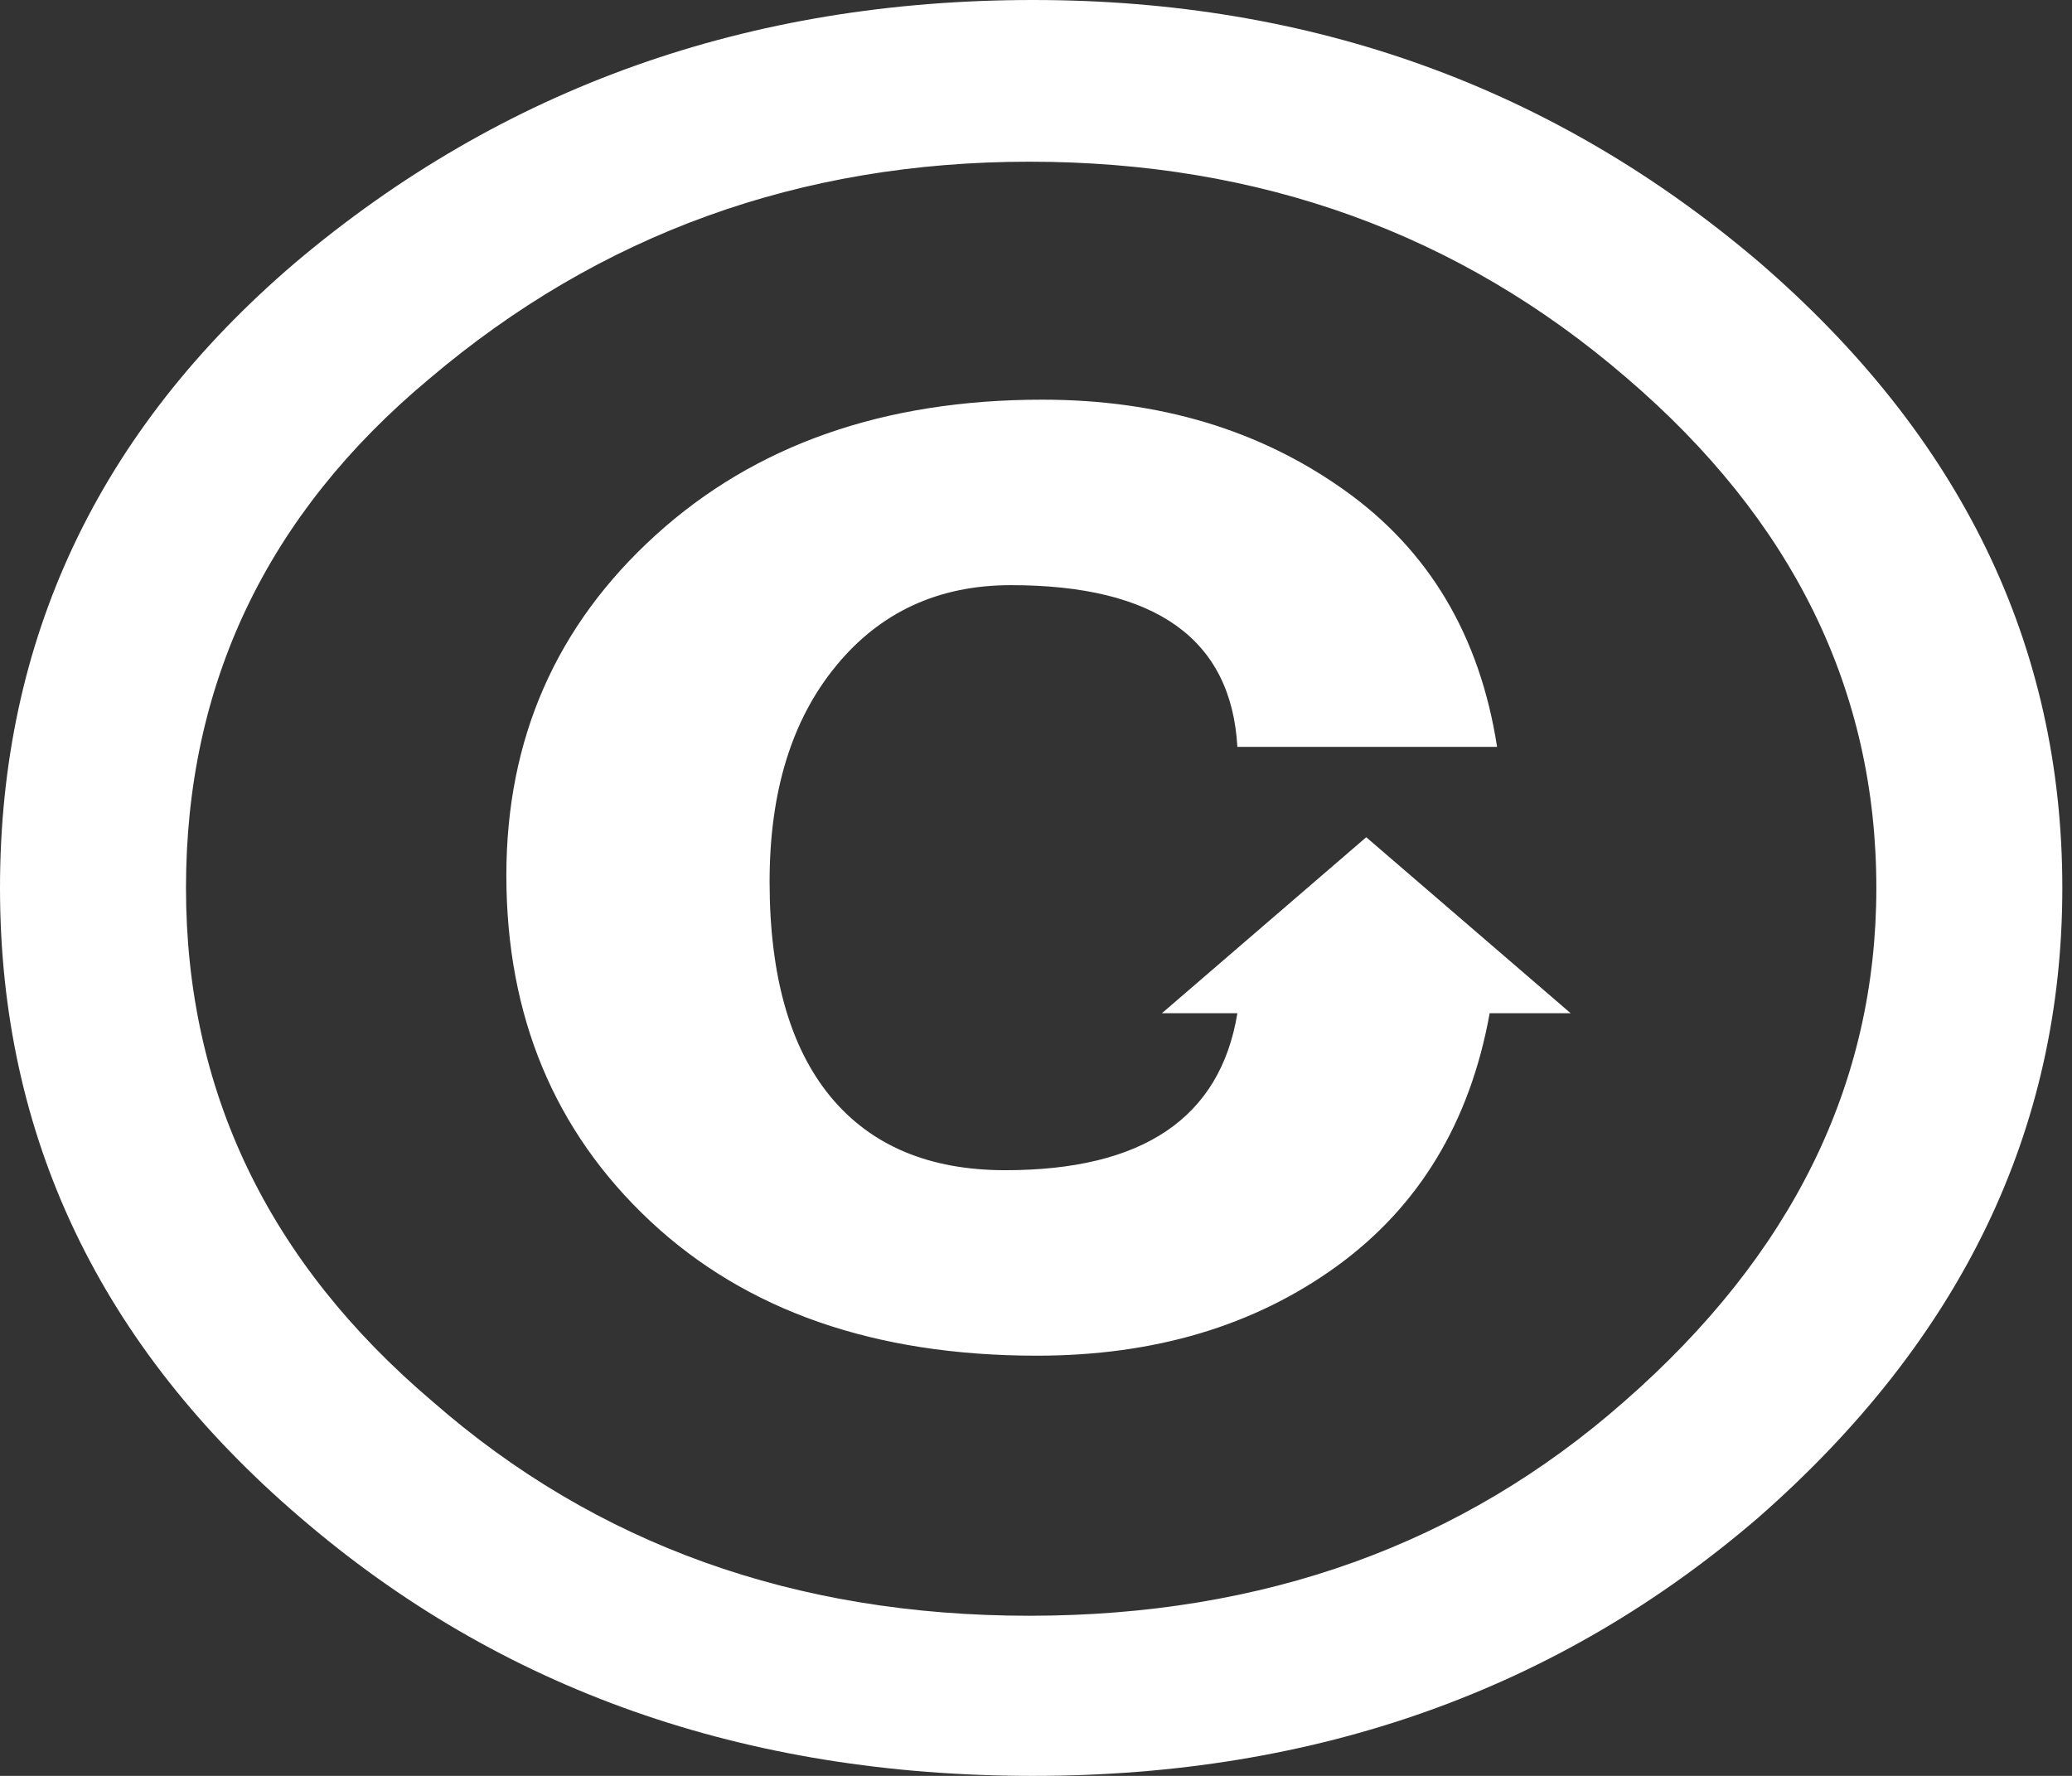 <svg width="21" height="18" viewBox="0 0 21 18" fill="none" xmlns="http://www.w3.org/2000/svg">
<rect x="0" y="0" width="21" height="18" fill="#333333" stroke="none"/>
<g clip-path="url(#clip0_648_2143)">
<path d="M10.47 18C7.546 18 5.07 17.127 3.042 15.38C1.014 13.644 -0 11.518 -0 9C-0 6.482 0.995 4.371 2.986 2.668C5.089 0.889 7.584 0 10.47 0C13.294 0 15.745 0.884 17.823 2.652C19.875 4.42 20.902 6.535 20.902 9C20.902 11.453 19.875 13.58 17.823 15.38C15.795 17.127 13.344 18 10.47 18ZM10.432 16.377C12.809 16.377 14.818 15.653 16.46 14.207C18.165 12.717 19.017 10.982 19.017 9C19.017 6.996 18.172 5.271 16.48 3.825C14.788 2.368 12.772 1.639 10.433 1.639C8.107 1.639 6.078 2.373 4.349 3.841C2.706 5.212 1.885 6.932 1.885 9C1.885 11.057 2.719 12.793 4.386 14.207C6.04 15.654 8.056 16.377 10.432 16.377ZM15.098 10.27C14.899 11.373 14.383 12.228 13.55 12.833C12.716 13.438 11.702 13.741 10.508 13.741C8.866 13.741 7.559 13.285 6.588 12.375C5.618 11.465 5.132 10.297 5.132 8.872C5.132 7.489 5.636 6.34 6.644 5.425C7.652 4.509 8.958 4.051 10.564 4.051C11.746 4.051 12.766 4.356 13.624 4.967C14.483 5.577 14.999 6.445 15.173 7.57L12.541 7.57C12.479 6.477 11.714 5.931 10.245 5.931C9.512 5.931 8.92 6.204 8.473 6.75C8.024 7.296 7.8 8.025 7.8 8.936C7.8 9.89 8.006 10.615 8.416 11.114C8.827 11.612 9.417 11.861 10.189 11.861C11.583 11.861 12.367 11.331 12.541 10.27H11.776L13.847 8.486L15.919 10.27L15.098 10.27Z" fill="white"/>
</g>
<defs>
<clipPath id="clip0_648_2143">
<rect width="20.903" height="18" fill="white" transform="matrix(-1 0 0 -1 20.902 18)"/>
</clipPath>
</defs>
</svg>
